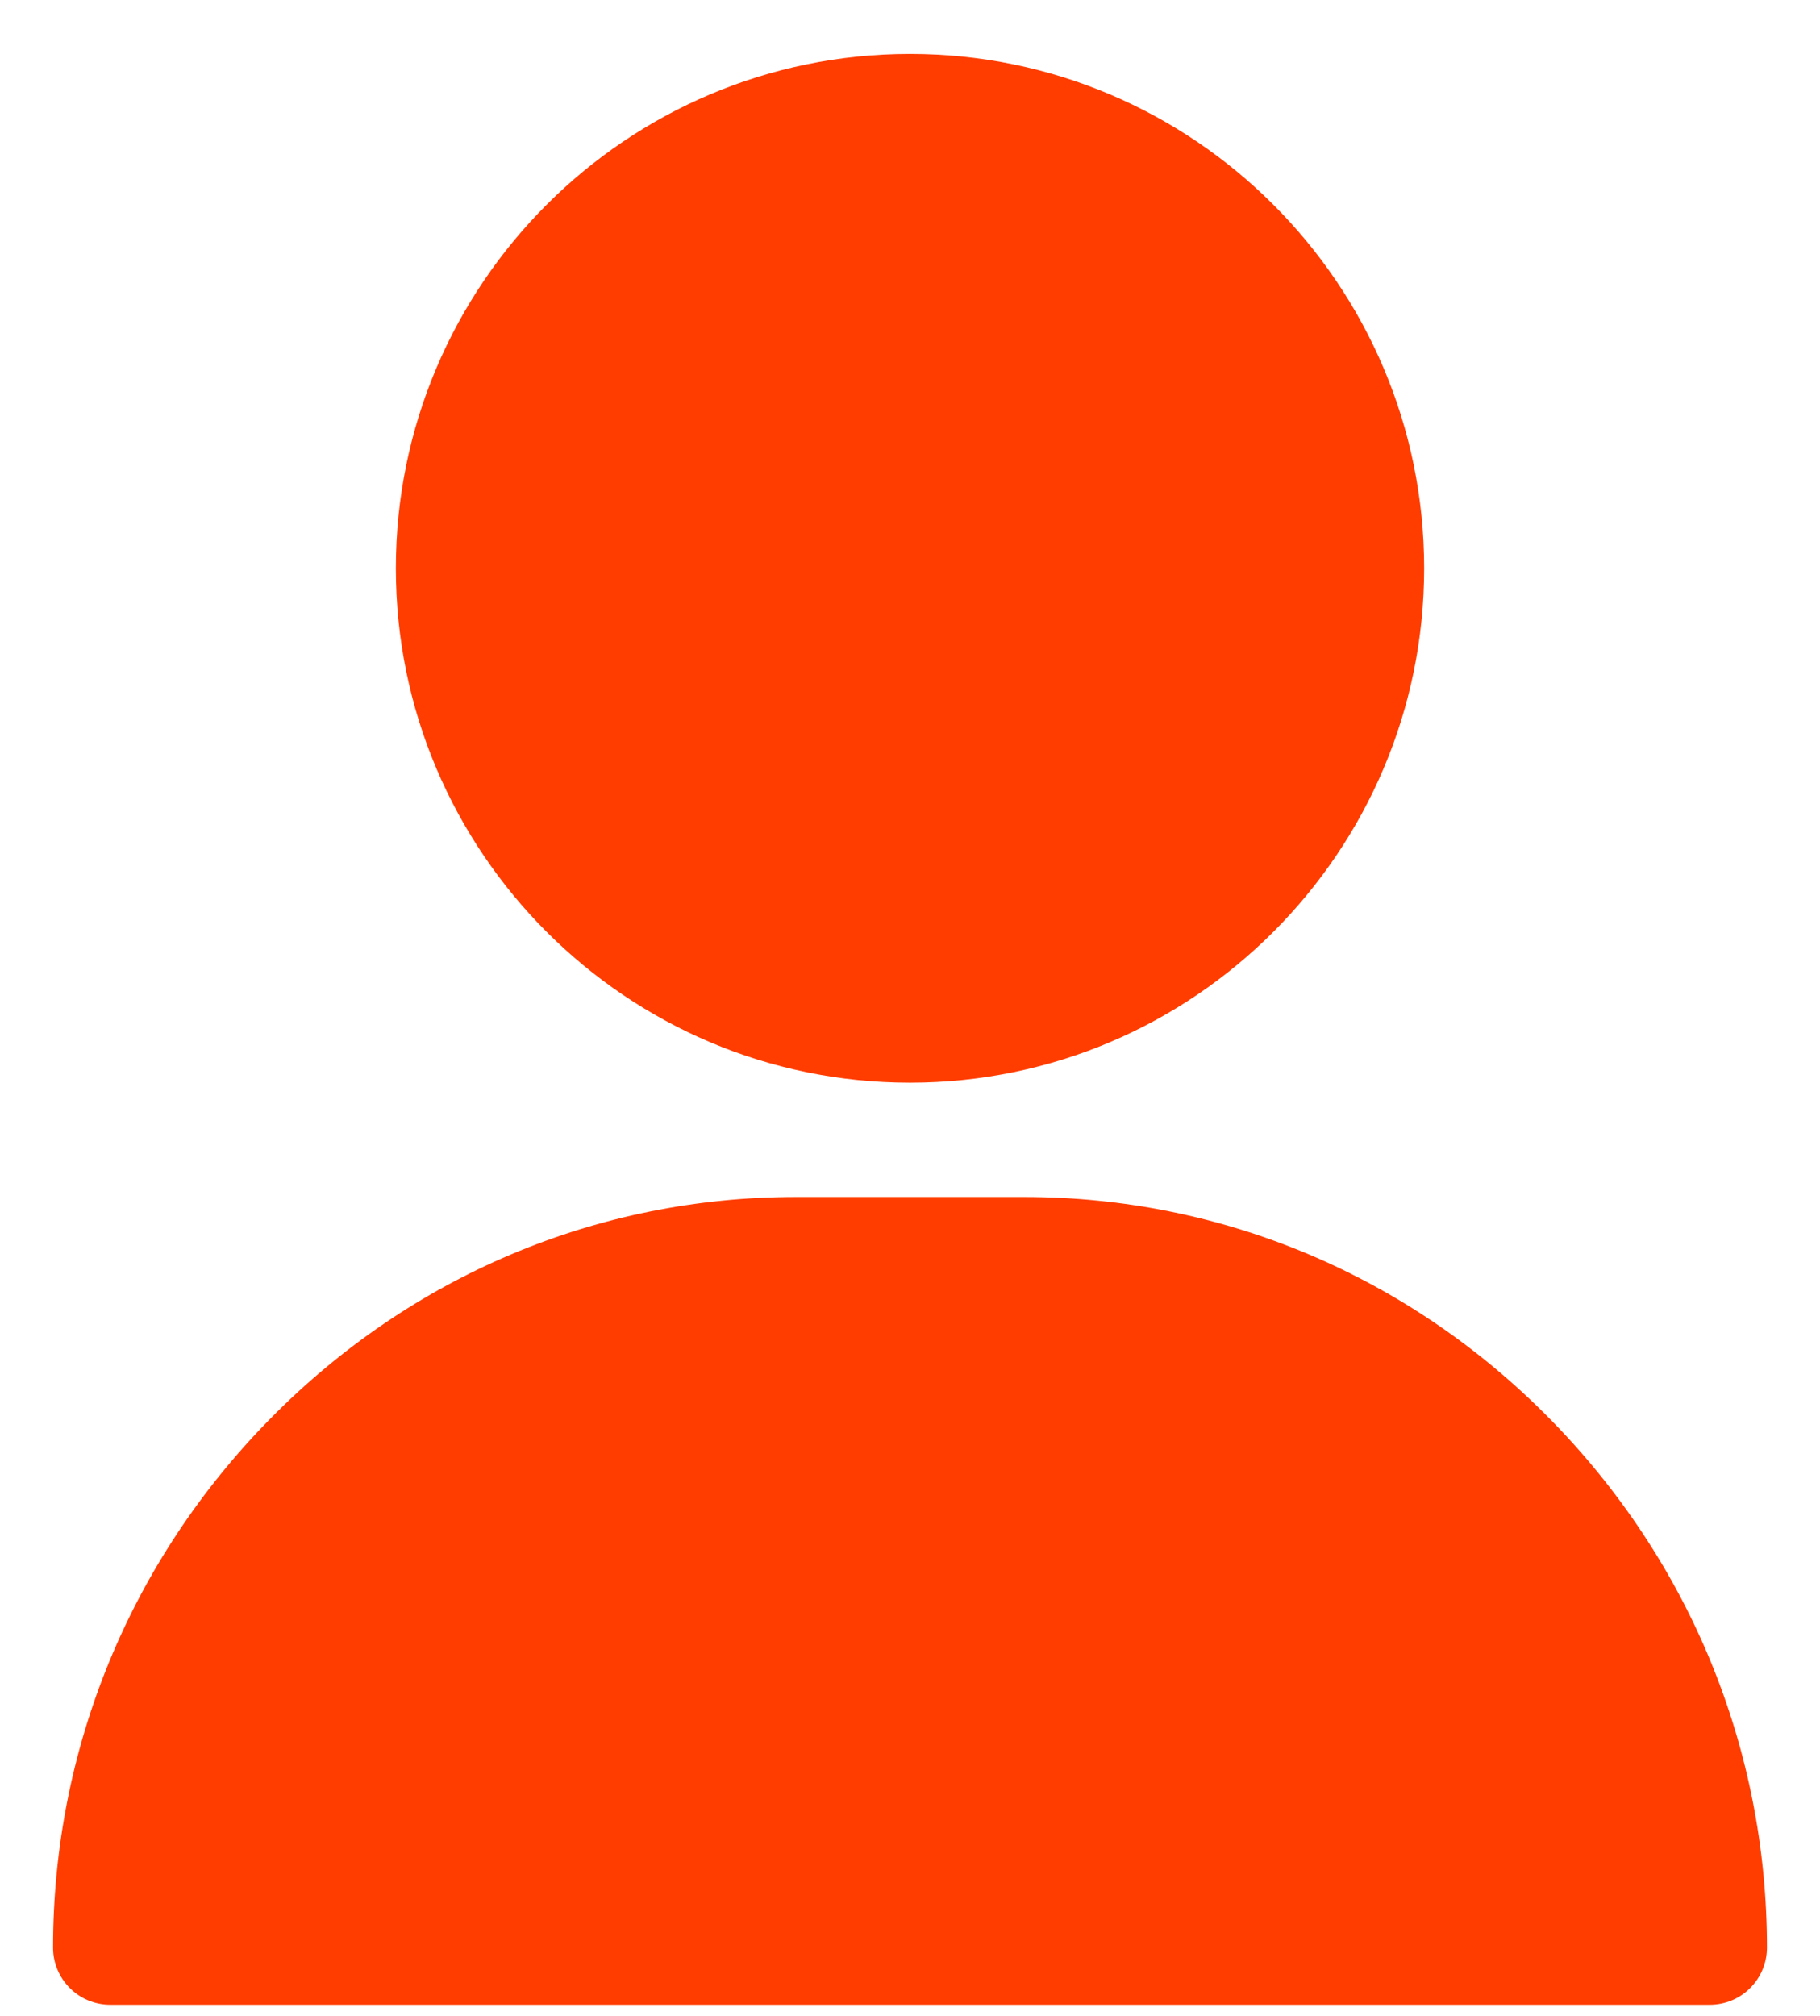 <svg width="28" height="31" viewBox="0 0 28 31" fill="none" xmlns="http://www.w3.org/2000/svg">
<path d="M14 0.829C9.638 0.829 6.09 4.377 6.09 8.739C6.09 13.101 9.638 16.649 14 16.649C18.362 16.649 21.91 13.101 21.91 8.739C21.91 4.377 18.362 0.829 14 0.829ZM23.842 21.817C21.676 19.618 18.805 18.407 15.758 18.407H12.242C9.195 18.407 6.324 19.618 4.158 21.817C2.003 24.005 0.816 26.893 0.816 29.95C0.816 30.435 1.21 30.829 1.695 30.829H26.305C26.79 30.829 27.184 30.435 27.184 29.95C27.184 26.893 25.997 24.005 23.842 21.817Z" fill="#FF3D00"/>
</svg>
